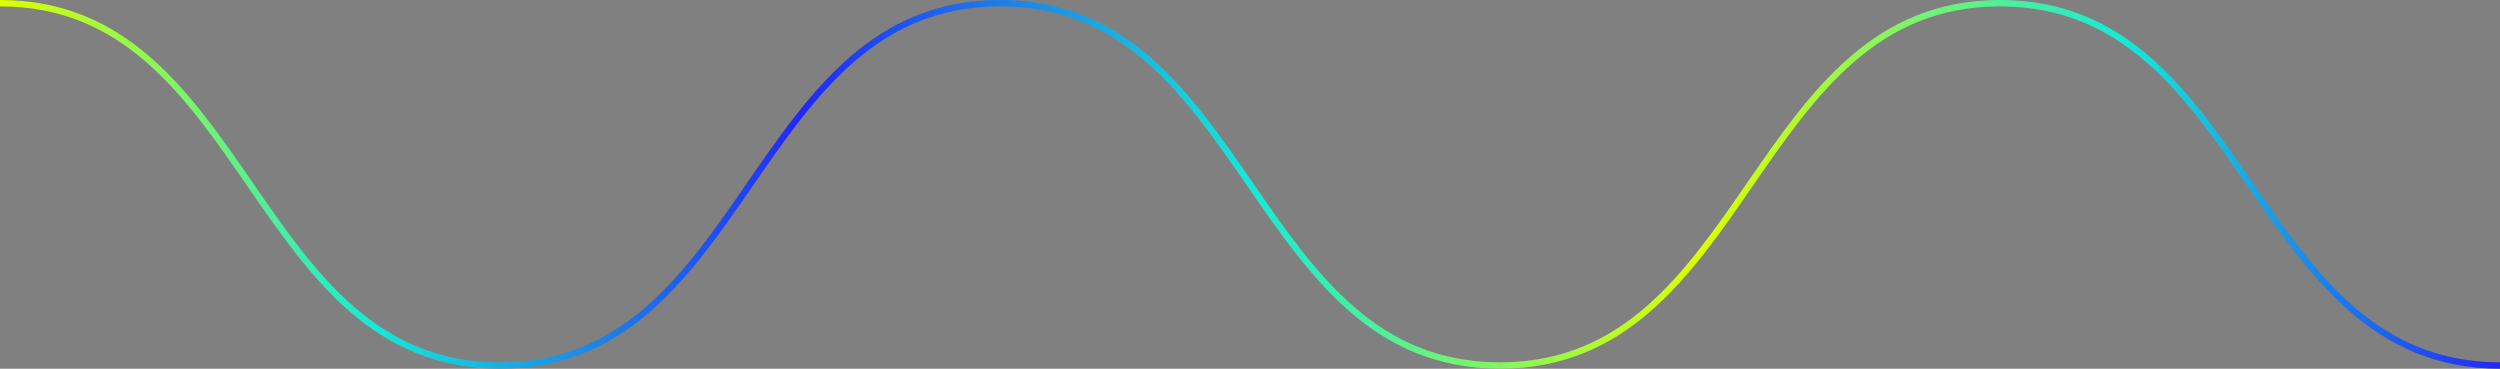 <svg id="Layer_1" data-name="Layer 1" xmlns="http://www.w3.org/2000/svg" xmlns:xlink="http://www.w3.org/1999/xlink" viewBox="0 0 1173 173"><rect x="0" y="0" width="1173" height="173" fill="#808080" stroke="none"/><defs><style>.cls-1{fill:none;stroke-miterlimit:10;stroke-width:3px;stroke:url(#linear-gradient);}</style><linearGradient id="linear-gradient" x1="-0.5" y1="98.5" x2="1172.5" y2="98.5" gradientUnits="userSpaceOnUse"><stop offset="0" stop-color="#df0"/><stop offset="0.15" stop-color="#16e9d7"/><stop offset="0.32" stop-color="#2227f7"/><stop offset="0.5" stop-color="#16e9d7"/><stop offset="0.68" stop-color="#df0"/><stop offset="0.85" stop-color="#16e9d7"/><stop offset="1" stop-color="#2227f7"/></linearGradient></defs><title>s7_bg_line</title><path class="cls-1" d="M-.5,13.5c117.3,0,117.3,170,234.59,170s117.3-170,234.6-170,117.3,170,234.6,170,117.3-170,234.6-170,117.31,170,234.61,170" transform="translate(0.5 -12)"/></svg>